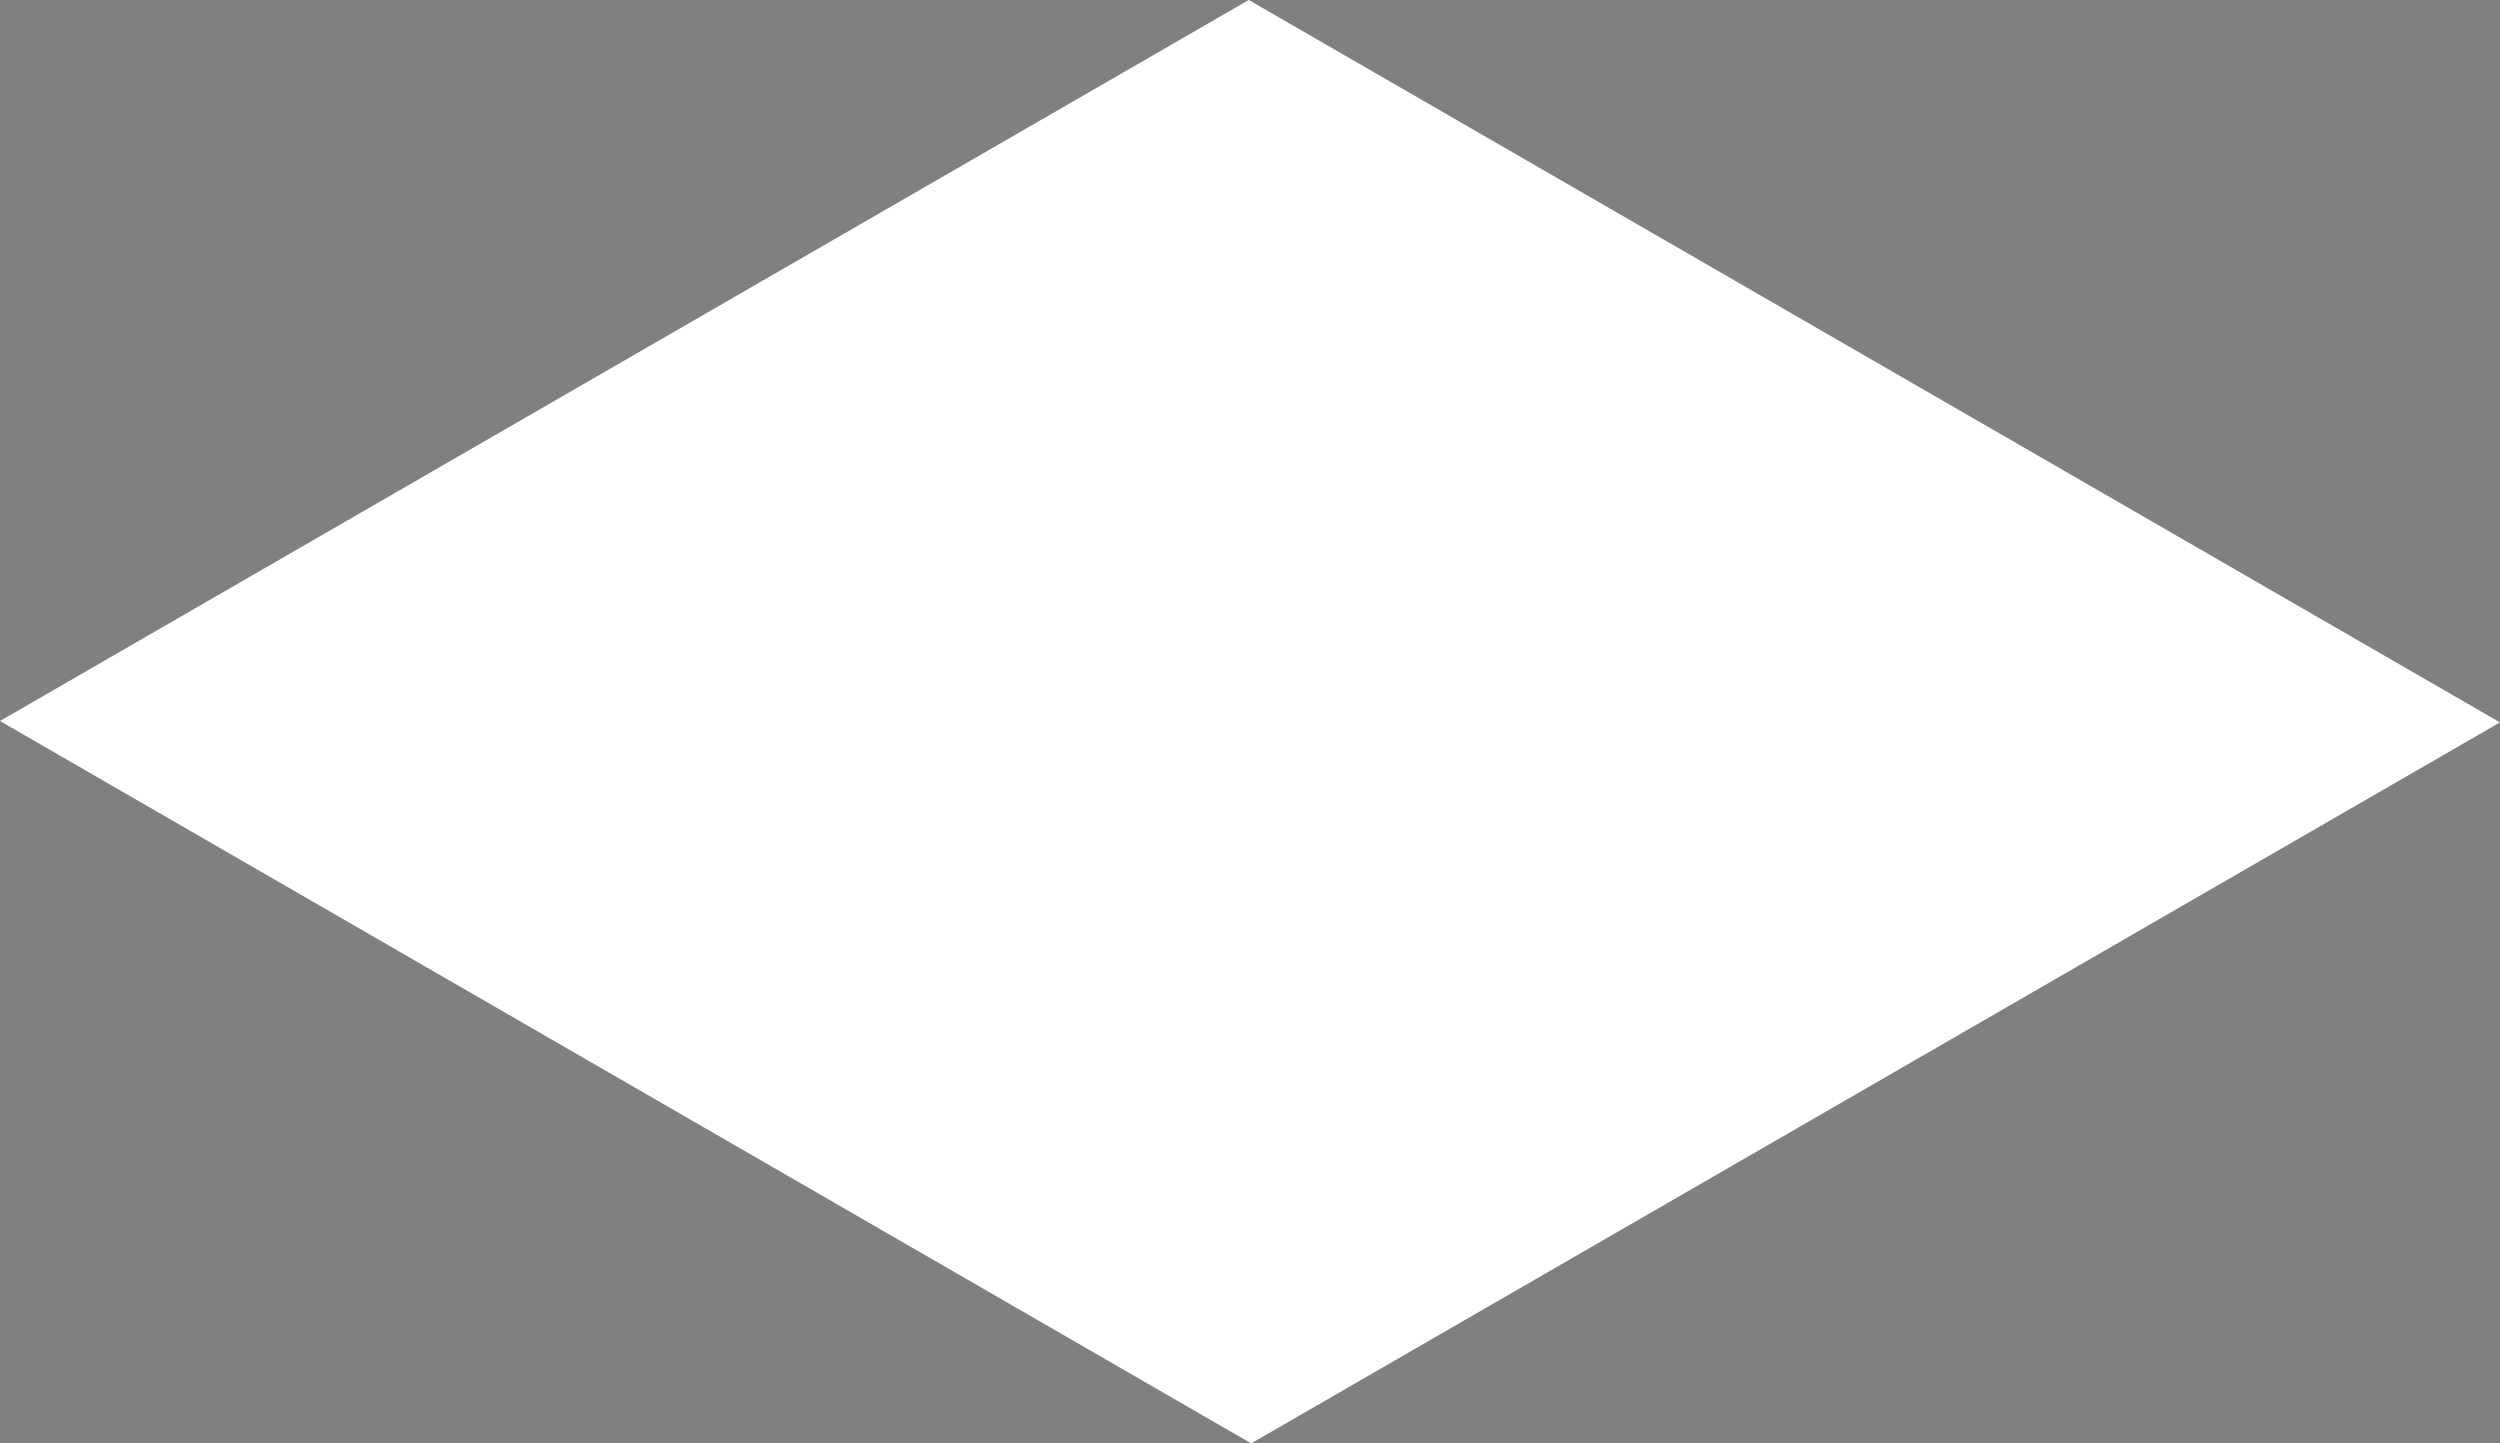 <?xml version="1.0" encoding="UTF-8" standalone="no"?>
<!-- Created with Inkscape (http://www.inkscape.org/) -->

<svg
   width="17.949mm"
   height="10.363mm"
   viewBox="0 0 17.949 10.363"
   version="1.1"
   id="svg1"
   inkscape:version="1.3.2 (091e20e, 2023-11-25)"
   sodipodi:docname="Tile.svg"
   xmlns:inkscape="http://www.inkscape.org/namespaces/inkscape"
   xmlns:sodipodi="http://sodipodi.sourceforge.net/DTD/sodipodi-0.dtd"
   xmlns="http://www.w3.org/2000/svg"
   xmlns:svg="http://www.w3.org/2000/svg">
  <rect x="0" y="0" width="17.949" height="10.363" fill="#808080" stroke="none"/>
  <sodipodi:namedview
     id="namedview1"
     pagecolor="#ffffff"
     bordercolor="#000000"
     borderopacity="0.25"
     inkscape:showpageshadow="2"
     inkscape:pageopacity="0.0"
     inkscape:pagecheckerboard="0"
     inkscape:deskcolor="#d1d1d1"
     inkscape:document-units="mm"
     inkscape:zoom="4.3982337"
     inkscape:cx="19.780668"
     inkscape:cy="34.559328"
     inkscape:window-width="1344"
     inkscape:window-height="449"
     inkscape:window-x="0"
     inkscape:window-y="38"
     inkscape:window-maximized="0"
     inkscape:current-layer="layer1" />
  <defs
     id="defs1" />
  <g
     inkscape:label="Ebene 1"
     inkscape:groupmode="layer"
     id="layer1"
     transform="translate(-4.763,-132.027)">
    <rect
       style="display:inline;fill:#000000;stroke:#ffffff;stroke-width:5.373;stroke-linecap:square;stroke-linejoin:miter;stroke-dasharray:none;paint-order:markers stroke fill"
       id="use580-0-00-47"
       width="5"
       height="4.98"
       x="142.64"
       y="126.787"
       inkscape:tile-x0="2.8667507"
       inkscape:tile-y0="3.4544439"
       transform="matrix(0.866,0.5,-0.866,0.5,0,0)" />
  </g>
</svg>

